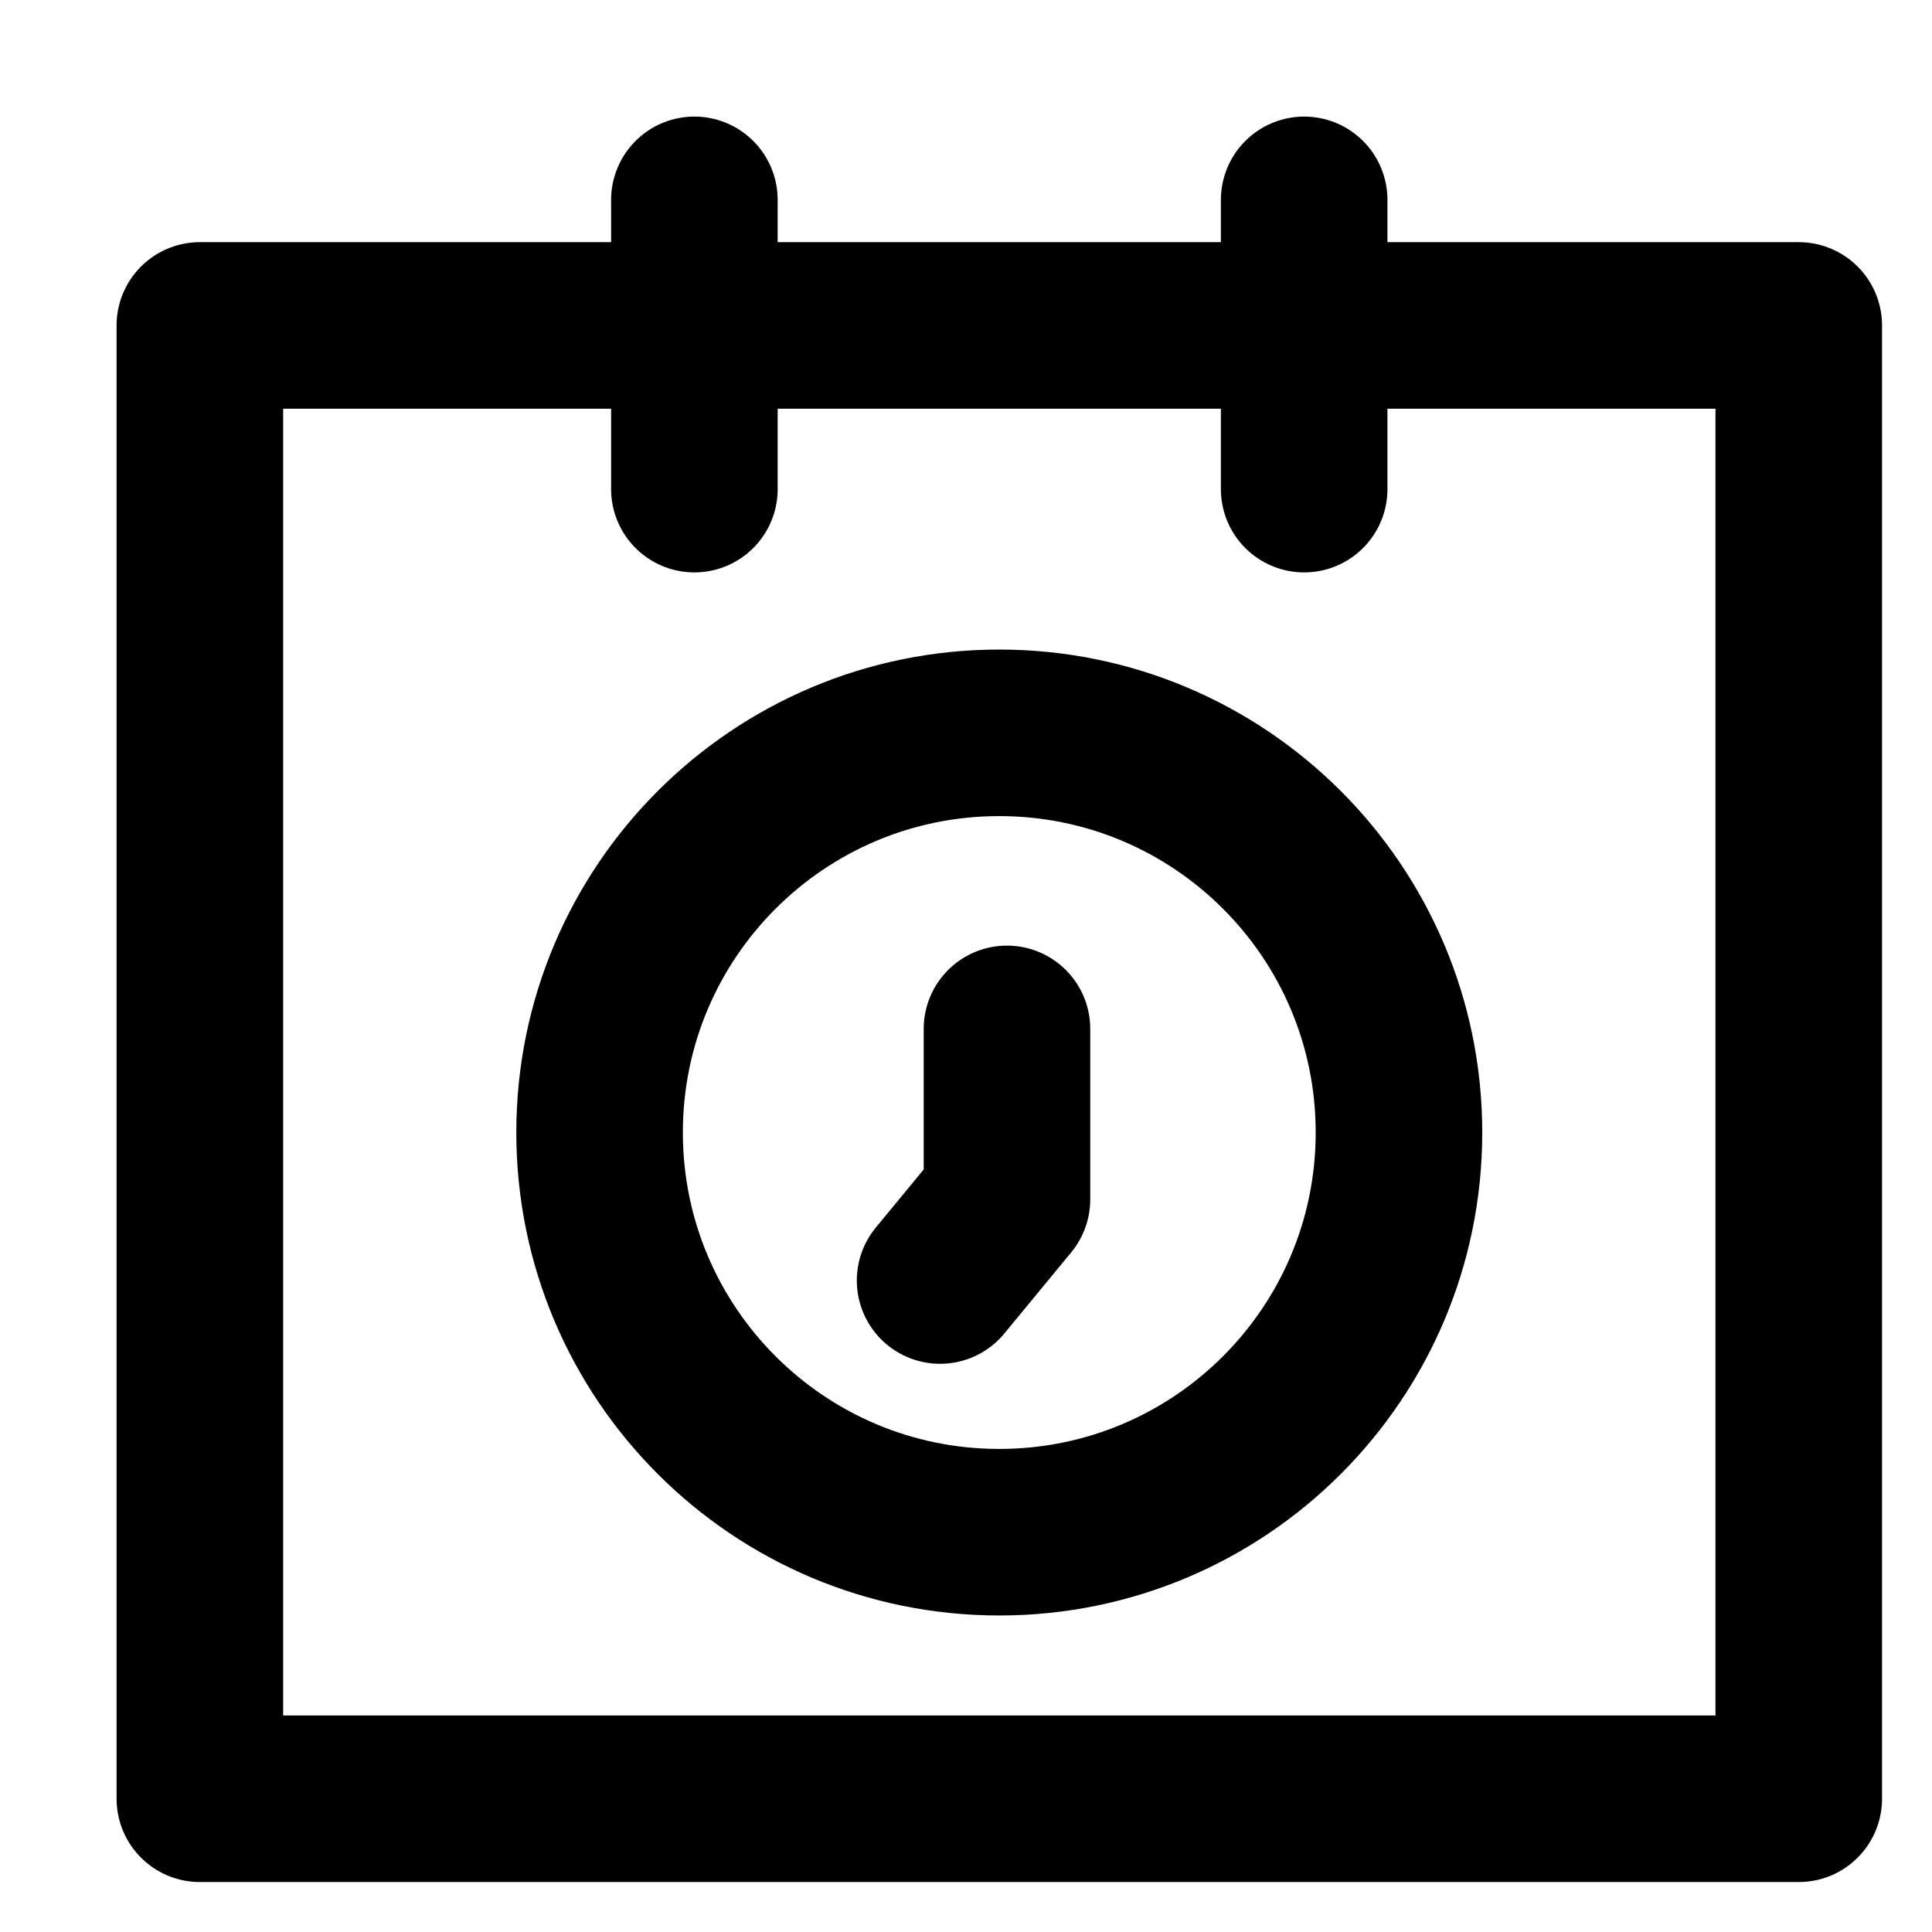 <svg width="29" height="29" viewBox="0 0 29 29" fill="none" xmlns="http://www.w3.org/2000/svg">
<g clip-path="url(#clip0_40_5893)">
<path d="M27 27H3V4.885H27V27Z" stroke="black" stroke-width="2.5" stroke-miterlimit="10" stroke-linecap="square" stroke-linejoin="round"/>
<path d="M10.423 7.342V3" stroke="black" stroke-width="2.5" stroke-miterlimit="10" stroke-linecap="round"/>
<path d="M19.576 7.342V3" stroke="black" stroke-width="2.5" stroke-miterlimit="10" stroke-linecap="round"/>
<path d="M15.115 15.444V18.003L14.111 19.221" stroke="black" stroke-width="2.5" stroke-linecap="round" stroke-linejoin="round"/>
<path d="M14.999 22.999C18.313 22.999 20.999 20.313 20.999 16.999C20.999 13.686 18.313 11 14.999 11C11.686 11 9 13.686 9 16.999C9 20.313 11.686 22.999 14.999 22.999Z" stroke="black" stroke-width="2.5" stroke-linecap="round" stroke-linejoin="round"/>
</g>
<defs>
<clipPath id="clip0_40_5893">
<rect width="28" height="28" fill="white" transform="translate(0.994 0.67)"/>
</clipPath>
</defs>
</svg>
